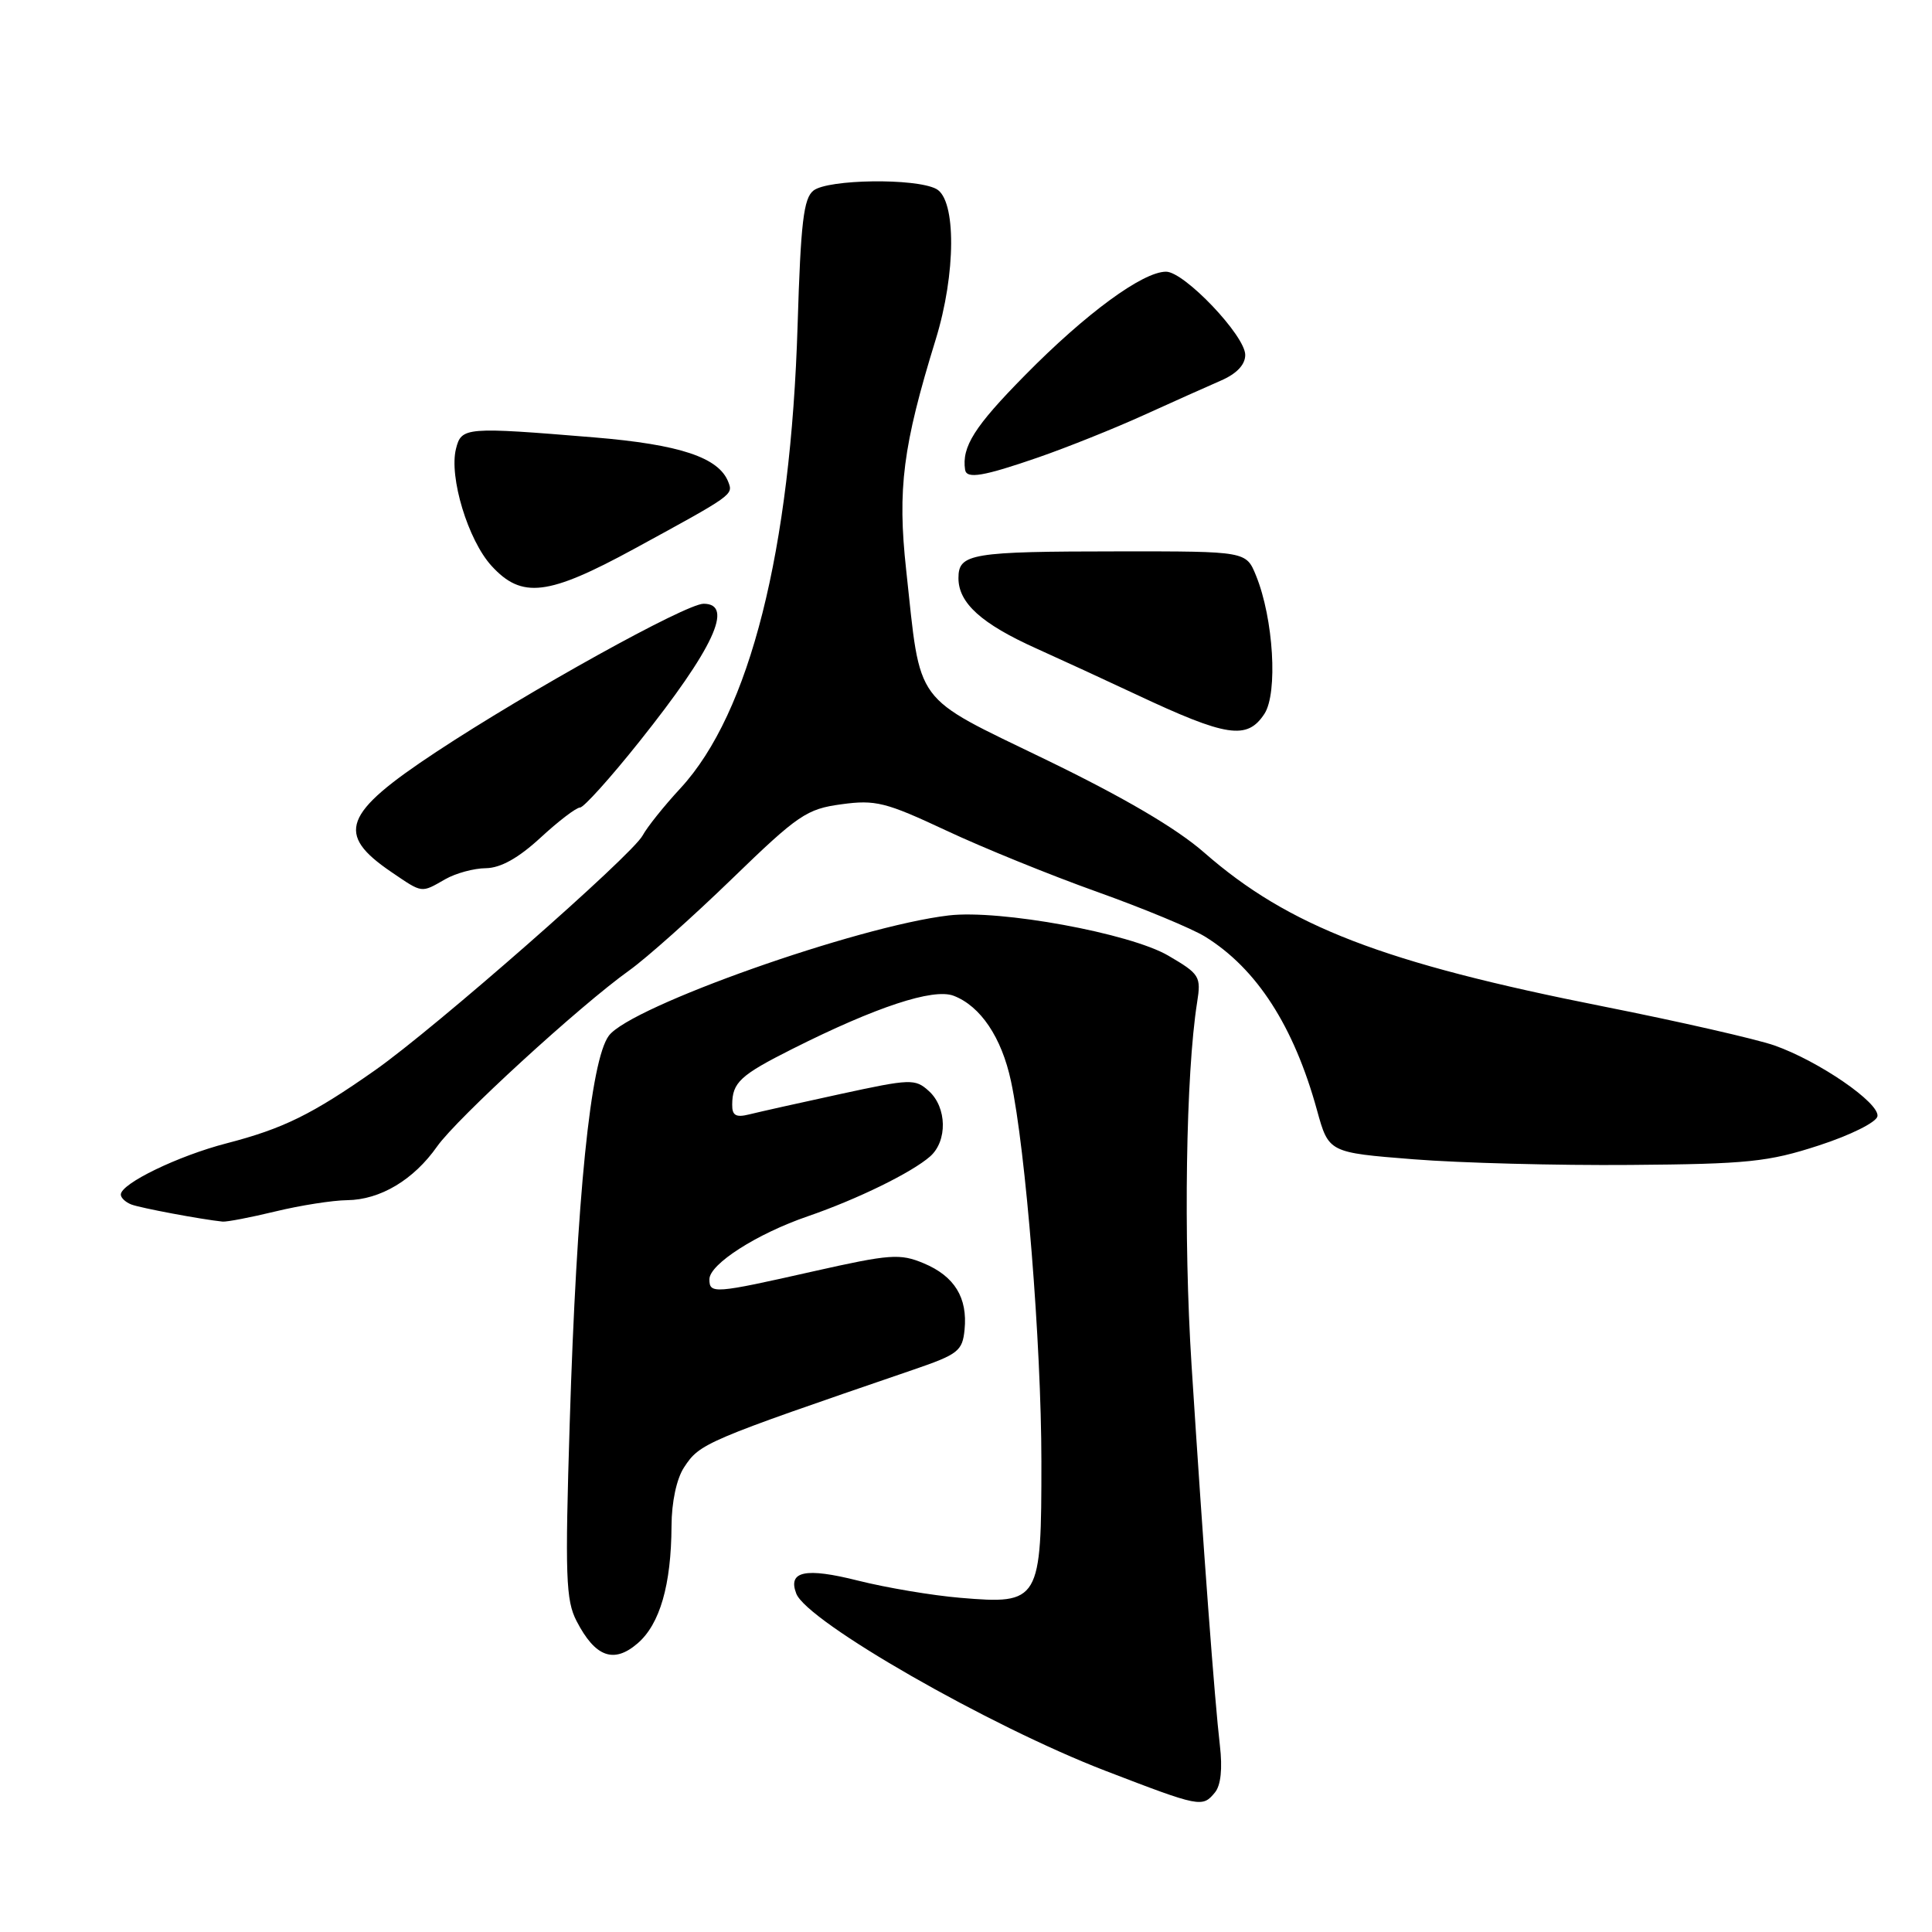 <?xml version="1.0" encoding="UTF-8" standalone="no"?>
<!DOCTYPE svg PUBLIC "-//W3C//DTD SVG 1.1//EN" "http://www.w3.org/Graphics/SVG/1.1/DTD/svg11.dtd" >
<svg xmlns="http://www.w3.org/2000/svg" xmlns:xlink="http://www.w3.org/1999/xlink" version="1.1" viewBox="0 0 256 256">
 <g >
 <path fill="currentColor"
d=" M 160.98 237.52 C 161.77 236.57 162.00 234.35 161.64 231.27 C 160.95 225.38 159.46 205.45 157.89 180.93 C 156.80 163.94 157.13 142.30 158.62 132.85 C 159.17 129.38 158.98 129.07 154.81 126.63 C 149.74 123.66 132.48 120.50 125.71 121.30 C 113.59 122.73 83.58 133.35 80.68 137.23 C 78.25 140.48 76.41 158.63 75.49 188.58 C 74.86 208.84 74.97 212.05 76.40 214.80 C 78.87 219.58 81.33 220.48 84.49 217.75 C 87.44 215.21 88.94 210.01 88.98 202.21 C 88.99 199.03 89.65 195.93 90.65 194.42 C 92.73 191.24 93.39 190.96 121.00 181.50 C 126.96 179.46 127.53 179.02 127.81 176.19 C 128.23 171.95 126.48 169.10 122.39 167.39 C 119.25 166.08 117.95 166.17 107.73 168.47 C 94.62 171.43 94.00 171.47 94.00 169.51 C 94.00 167.51 100.28 163.48 107.05 161.16 C 113.61 158.90 120.80 155.38 123.25 153.23 C 125.56 151.19 125.48 146.74 123.08 144.57 C 121.26 142.92 120.68 142.94 111.33 144.97 C 105.92 146.14 100.49 147.36 99.25 147.67 C 97.52 148.10 97.00 147.81 97.02 146.37 C 97.04 143.43 98.07 142.47 104.99 138.99 C 116.07 133.42 123.65 130.92 126.35 131.94 C 129.92 133.30 132.72 137.46 133.96 143.26 C 135.92 152.41 137.98 178.06 137.99 193.60 C 138.00 212.23 137.78 212.61 127.26 211.72 C 123.54 211.41 117.43 210.38 113.69 209.44 C 106.71 207.68 104.36 208.18 105.51 211.16 C 106.94 214.88 131.10 228.73 146.50 234.65 C 159.04 239.47 159.32 239.53 160.98 237.52 Z  M 36.50 160.52 C 39.80 159.72 44.08 159.05 46.00 159.03 C 50.38 158.98 54.81 156.34 57.92 151.91 C 60.55 148.18 76.85 133.24 83.40 128.57 C 85.65 126.96 91.78 121.50 97.00 116.44 C 105.76 107.95 106.89 107.19 111.50 106.57 C 116.01 105.95 117.37 106.30 125.36 110.04 C 130.23 112.33 139.23 115.98 145.36 118.17 C 151.49 120.36 157.93 123.03 159.68 124.11 C 166.52 128.34 171.44 135.96 174.51 147.11 C 176.06 152.72 176.06 152.72 187.28 153.61 C 193.45 154.10 206.38 154.44 216.00 154.36 C 231.61 154.24 234.31 153.96 241.00 151.78 C 245.19 150.42 248.62 148.71 248.77 147.92 C 249.10 146.16 241.00 140.59 235.10 138.52 C 232.68 137.68 222.56 135.37 212.60 133.39 C 183.26 127.58 170.75 122.76 159.56 112.97 C 155.90 109.76 148.89 105.65 138.59 100.66 C 120.80 92.03 122.05 93.72 120.07 75.50 C 118.90 64.77 119.63 59.11 123.98 45.00 C 126.68 36.26 126.72 26.46 124.07 25.04 C 121.35 23.58 109.72 23.74 107.79 25.25 C 106.48 26.27 106.10 29.50 105.69 43.00 C 104.78 72.97 99.35 94.48 90.18 104.43 C 88.00 106.78 85.74 109.61 85.15 110.71 C 83.75 113.33 57.60 136.27 49.67 141.83 C 41.35 147.67 37.53 149.55 30.01 151.50 C 23.60 153.16 16.02 156.83 16.01 158.28 C 16.00 158.71 16.63 159.30 17.40 159.60 C 18.62 160.07 26.69 161.58 29.50 161.87 C 30.05 161.92 33.20 161.32 36.50 160.52 Z  M 59.00 116.50 C 60.38 115.71 62.80 115.05 64.39 115.04 C 66.34 115.01 68.69 113.70 71.62 111.00 C 74.00 108.80 76.36 107.00 76.86 107.00 C 77.35 107.00 80.90 103.06 84.73 98.25 C 94.54 85.95 97.31 80.00 93.23 80.00 C 90.89 80.00 70.02 91.57 57.81 99.63 C 45.43 107.80 44.43 110.50 51.86 115.55 C 56.04 118.39 55.76 118.35 59.00 116.50 Z  M 167.54 94.59 C 169.34 91.83 168.75 81.97 166.43 76.27 C 165.12 73.05 165.12 73.05 148.35 73.06 C 128.62 73.07 127.00 73.34 127.00 76.61 C 127.00 79.90 130.05 82.66 137.33 85.93 C 140.72 87.46 146.65 90.19 150.50 92.00 C 162.56 97.67 165.25 98.08 167.54 94.59 Z  M 84.06 72.71 C 97.16 65.57 97.16 65.57 96.51 63.88 C 95.26 60.62 90.10 58.90 78.76 57.96 C 61.65 56.55 61.14 56.59 60.42 59.47 C 59.48 63.21 62.02 71.58 65.13 74.98 C 69.14 79.37 72.61 78.95 84.06 72.71 Z  M 137.57 60.61 C 141.38 59.29 147.65 56.78 151.50 55.03 C 155.35 53.28 159.96 51.22 161.75 50.44 C 163.86 49.53 165.00 48.33 165.00 47.03 C 165.00 44.48 156.93 36.00 154.51 36.00 C 151.42 36.00 143.88 41.53 135.83 49.71 C 129.11 56.52 127.42 59.20 127.88 62.25 C 128.08 63.50 130.31 63.12 137.57 60.61 Z "/>
</g>
</svg>